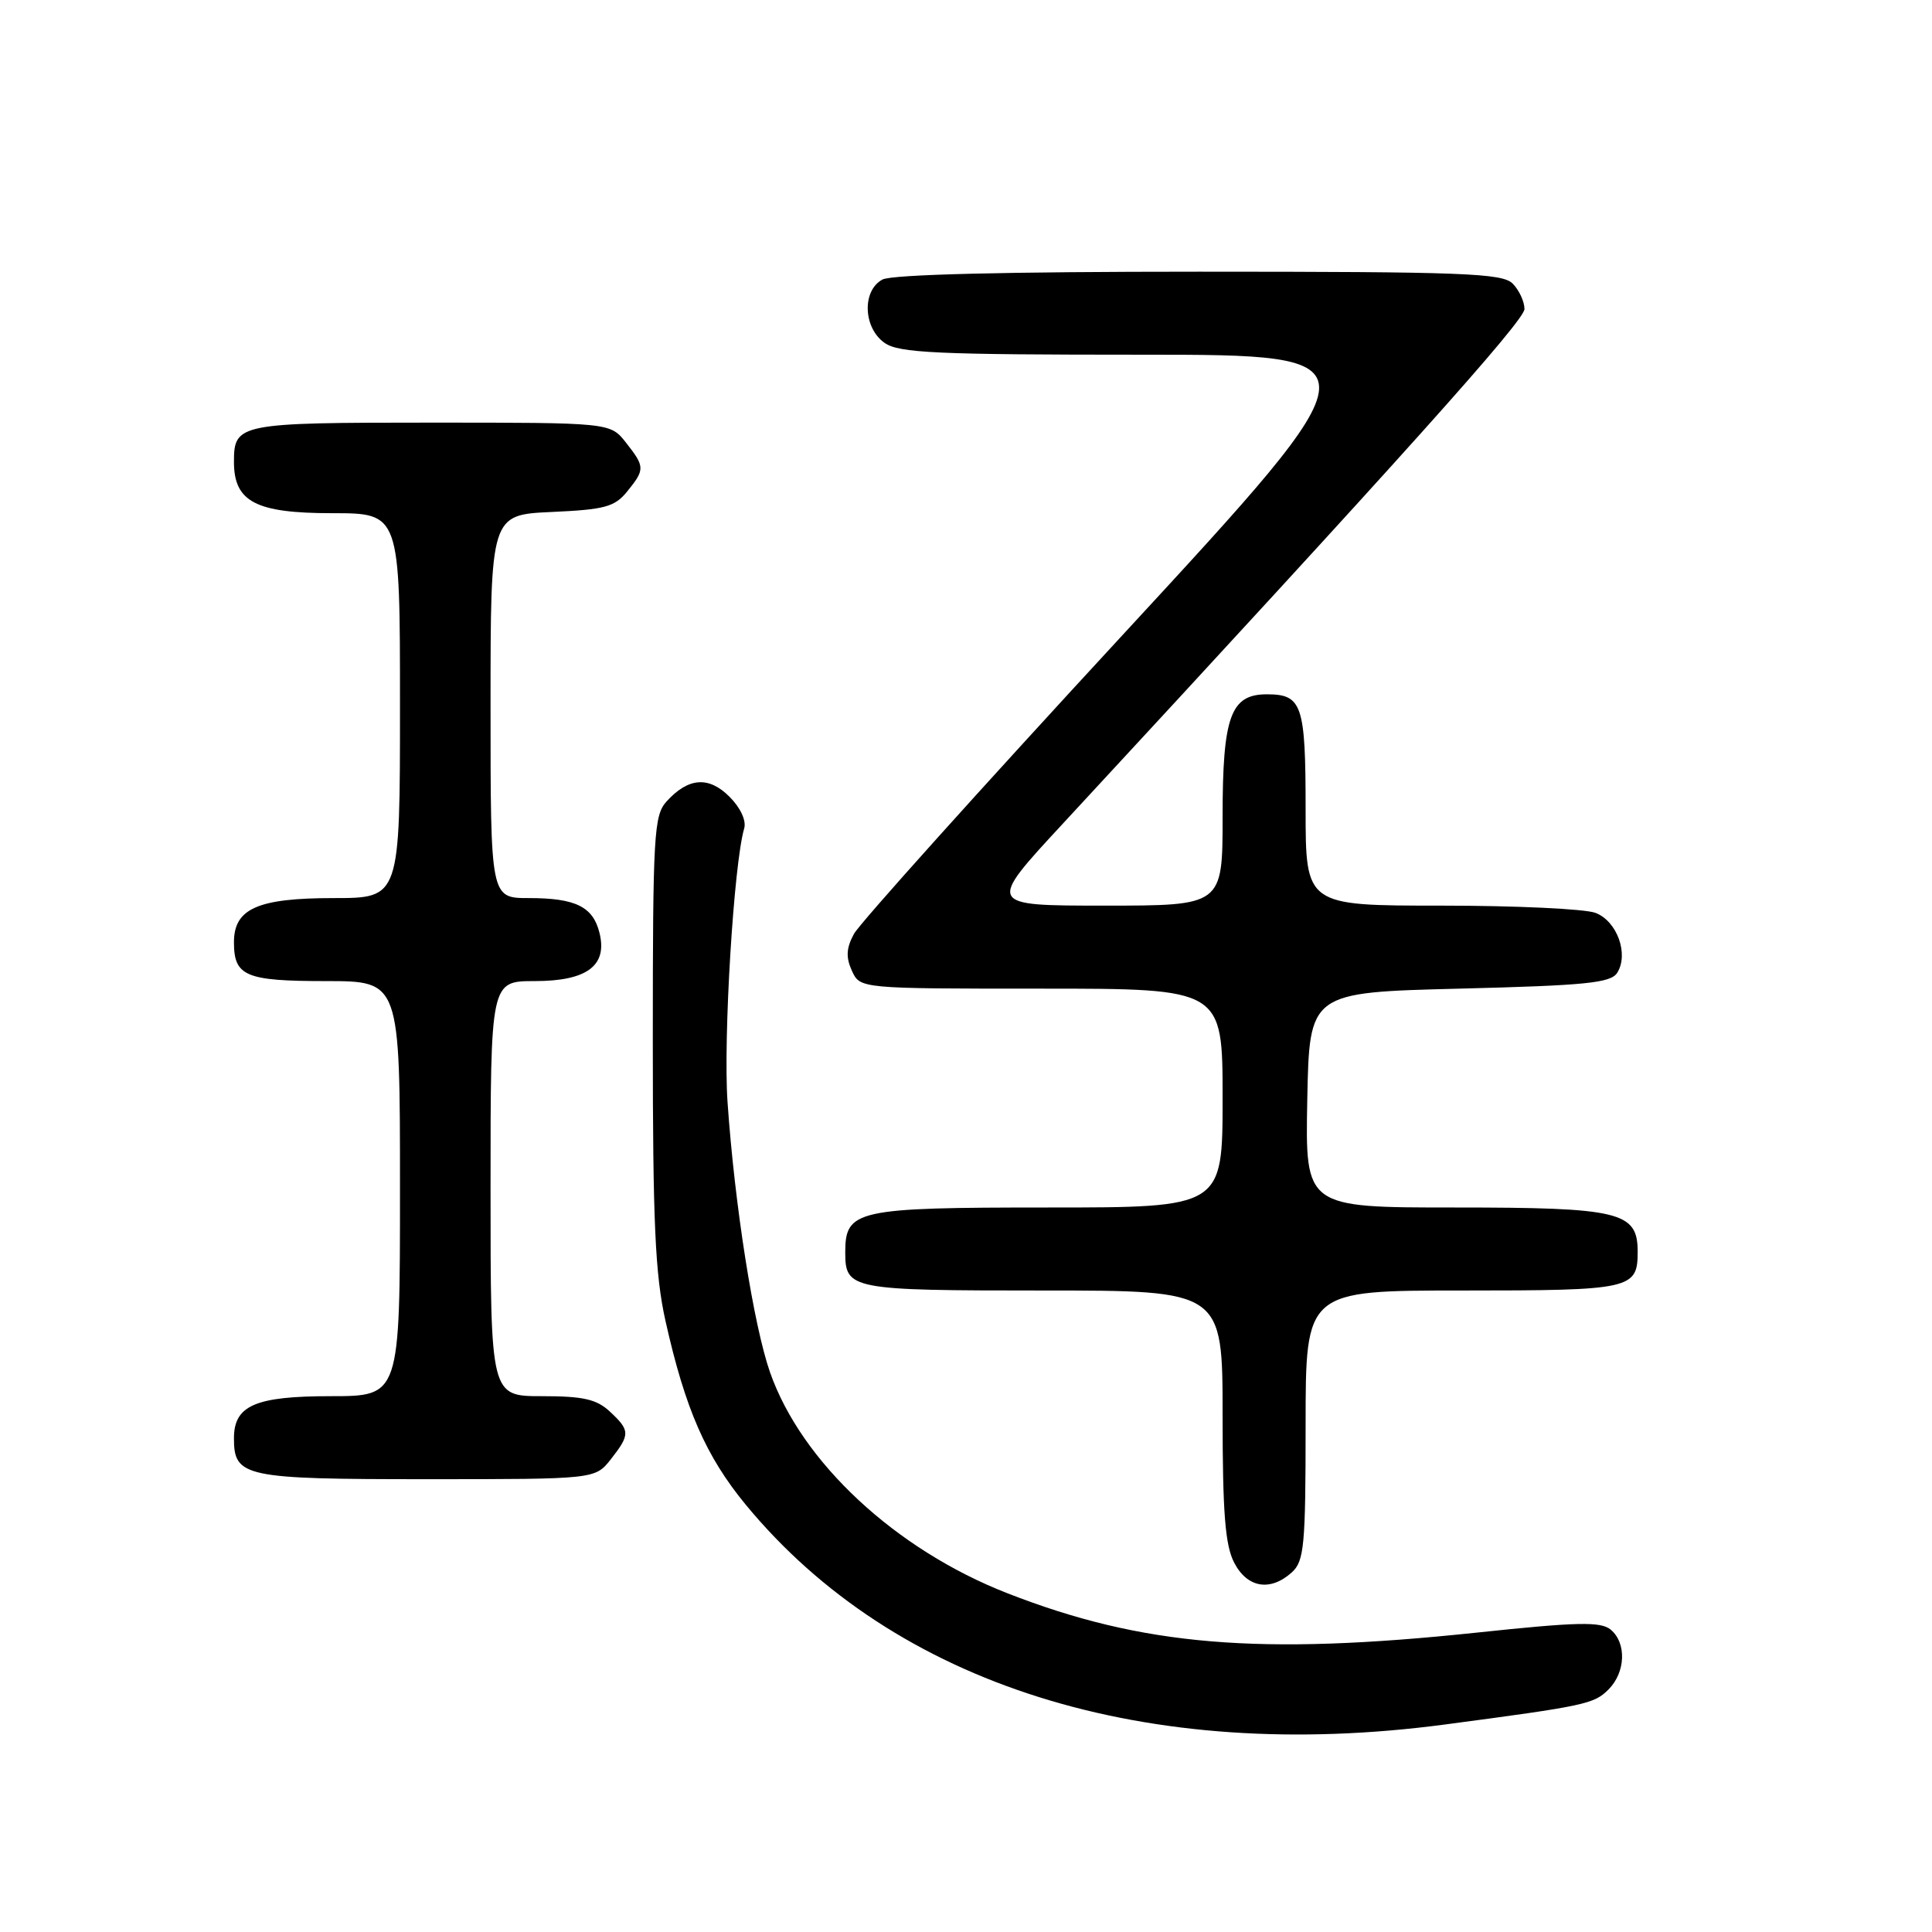 <?xml version="1.0" encoding="UTF-8" standalone="no"?>
<!DOCTYPE svg PUBLIC "-//W3C//DTD SVG 1.1//EN" "http://www.w3.org/Graphics/SVG/1.1/DTD/svg11.dtd" >
<svg xmlns="http://www.w3.org/2000/svg" xmlns:xlink="http://www.w3.org/1999/xlink" version="1.1" viewBox="0 0 256 256">
 <g >
 <path fill="currentColor"
d=" M 191.50 228.50 C 210.07 226.04 211.21 225.79 213.13 223.87 C 215.41 221.59 215.55 217.70 213.42 215.93 C 212.11 214.85 209.05 214.91 195.67 216.33 C 166.79 219.38 151.36 218.09 133.50 211.12 C 118.66 205.33 106.22 193.75 102.04 181.86 C 99.86 175.64 97.34 159.66 96.40 146.00 C 95.82 137.56 97.23 114.43 98.61 109.77 C 98.91 108.74 98.12 107.03 96.67 105.58 C 93.91 102.81 91.20 103.02 88.31 106.21 C 86.65 108.05 86.50 110.62 86.50 137.86 C 86.50 161.99 86.81 168.90 88.18 175.03 C 90.79 186.70 93.54 192.98 98.83 199.40 C 118.55 223.30 151.87 233.76 191.50 228.50 Z  M 171.17 208.35 C 172.81 206.86 173.00 204.86 173.00 188.85 C 173.00 171.00 173.00 171.00 193.80 171.00 C 216.16 171.00 217.00 170.81 217.00 165.86 C 217.00 160.56 214.68 160.00 192.75 160.00 C 172.95 160.00 172.95 160.00 173.22 145.75 C 173.50 131.50 173.50 131.50 193.39 131.00 C 210.15 130.58 213.44 130.25 214.29 128.90 C 215.85 126.42 214.27 122.05 211.41 120.96 C 210.01 120.43 200.80 120.00 190.93 120.00 C 173.00 120.00 173.00 120.00 173.00 107.20 C 173.00 93.36 172.54 92.00 167.86 92.00 C 163.06 92.00 162.00 94.94 162.00 108.22 C 162.00 120.00 162.00 120.00 146.39 120.00 C 130.78 120.00 130.78 120.00 140.73 109.25 C 185.56 60.82 202.00 42.50 202.00 40.95 C 202.00 39.96 201.29 38.44 200.43 37.57 C 199.05 36.20 193.89 36.00 158.86 36.00 C 133.21 36.00 118.18 36.37 116.93 37.04 C 114.20 38.50 114.37 43.45 117.22 45.44 C 119.12 46.77 124.08 47.00 151.24 47.00 C 183.04 47.00 183.04 47.00 148.77 84.12 C 129.92 104.53 113.89 122.37 113.15 123.75 C 112.13 125.64 112.07 126.85 112.88 128.63 C 113.96 131.00 113.96 131.00 137.98 131.00 C 162.00 131.00 162.00 131.00 162.00 145.50 C 162.00 160.00 162.00 160.00 138.83 160.00 C 113.43 160.00 112.00 160.32 112.00 165.95 C 112.00 170.86 112.72 171.00 138.20 171.00 C 162.00 171.00 162.00 171.00 162.00 187.55 C 162.00 200.43 162.34 204.75 163.53 207.05 C 165.26 210.41 168.32 210.92 171.17 208.35 Z  M 80.93 193.37 C 83.52 190.07 83.51 189.55 80.81 187.04 C 79.05 185.40 77.28 185.00 71.81 185.00 C 65.00 185.00 65.00 185.00 65.00 157.50 C 65.00 130.00 65.00 130.00 70.85 130.00 C 77.78 130.00 80.53 127.95 79.43 123.59 C 78.57 120.13 76.25 119.00 70.07 119.00 C 65.00 119.00 65.00 119.00 65.00 93.61 C 65.00 68.21 65.00 68.21 73.10 67.84 C 80.15 67.52 81.44 67.17 83.10 65.13 C 85.48 62.19 85.47 61.86 82.93 58.63 C 80.85 56.00 80.85 56.00 57.13 56.00 C 31.60 56.00 31.00 56.12 31.00 61.20 C 31.00 66.49 33.89 68.00 44.00 68.00 C 53.00 68.00 53.00 68.00 53.00 93.50 C 53.00 119.00 53.00 119.00 44.22 119.00 C 34.14 119.00 31.00 120.39 31.00 124.86 C 31.00 129.35 32.54 130.00 43.20 130.00 C 53.00 130.00 53.00 130.00 53.00 157.50 C 53.00 185.00 53.00 185.00 43.83 185.00 C 33.82 185.00 31.00 186.23 31.00 190.58 C 31.00 195.71 32.36 196.00 56.50 196.00 C 78.85 196.00 78.85 196.00 80.93 193.37 Z "/>
</g>
</svg>